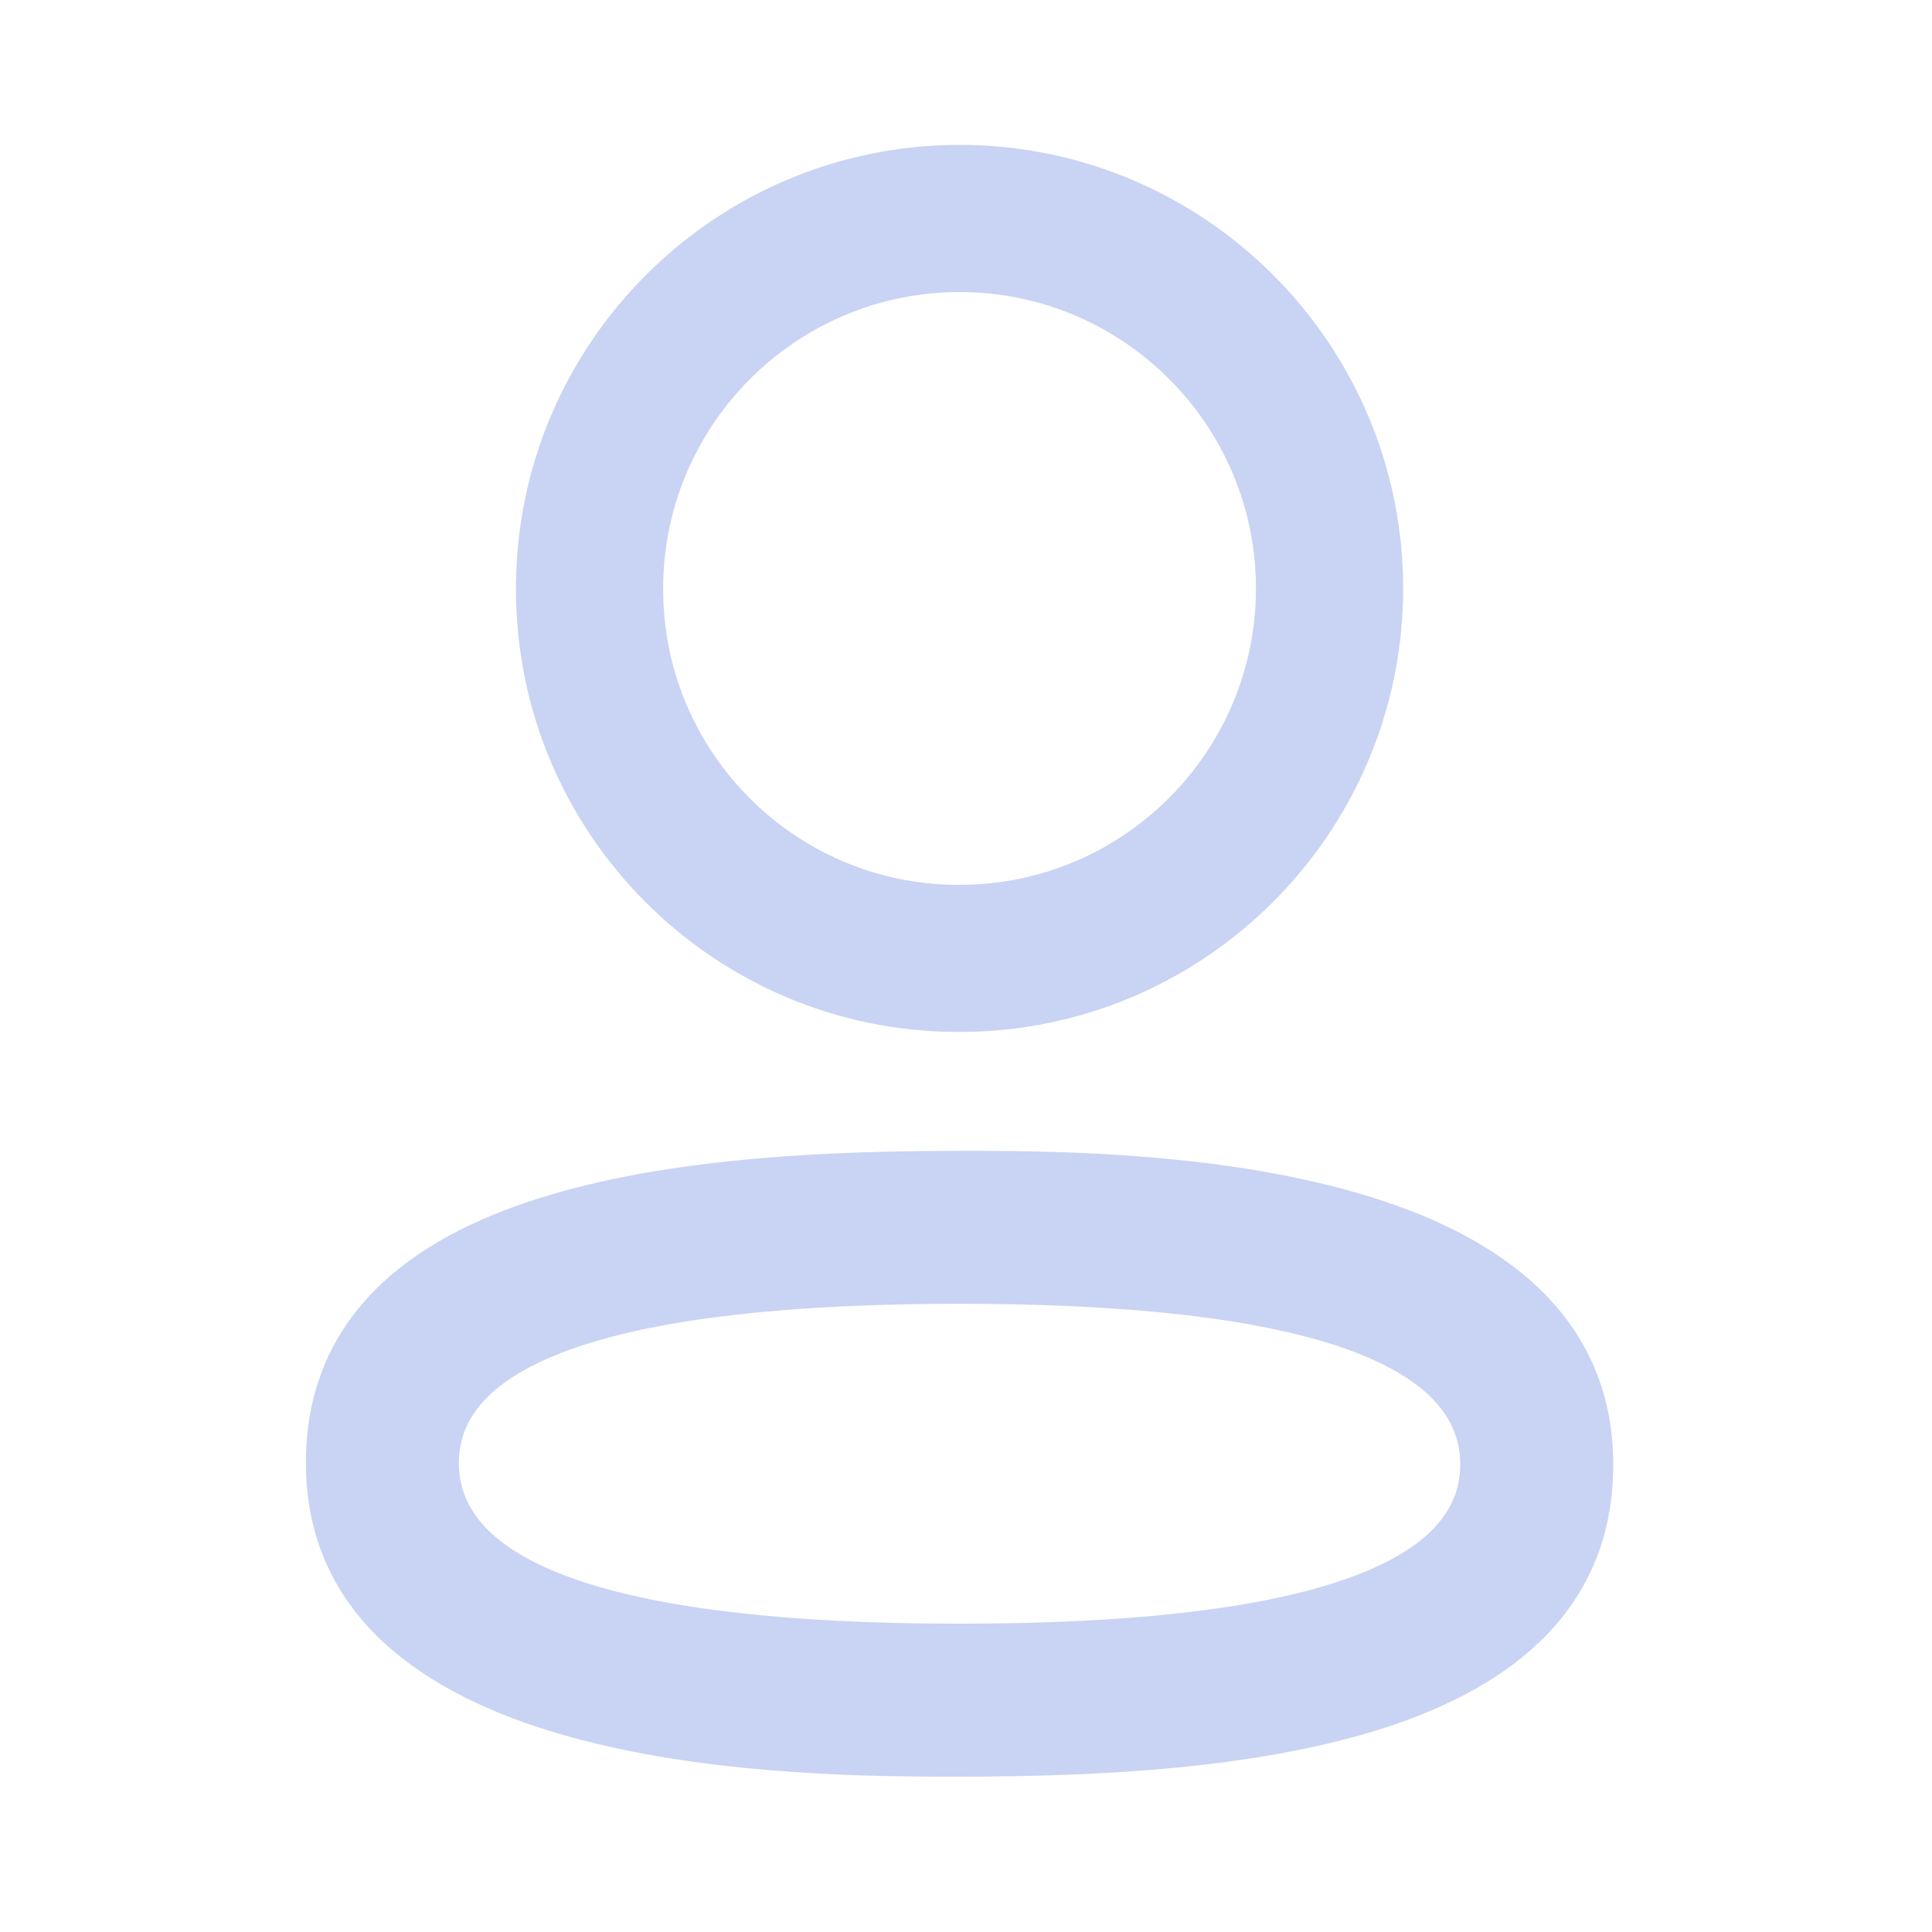 <svg width="24" height="24" viewBox="0 0 24 24" fill="none" xmlns="http://www.w3.org/2000/svg">
<path d="M6.51 7.307C6.5 10.282 8.912 12.71 11.889 12.719H11.889H11.921C14.904 12.719 17.33 10.293 17.33 7.31C17.33 4.326 14.904 1.9 11.921 1.9C8.937 1.9 6.51 4.326 6.51 7.307ZM6.51 7.307C6.51 7.307 6.51 7.307 6.51 7.307H6.61L6.51 7.306C6.51 7.306 6.51 7.306 6.51 7.307ZM11.921 21.97H11.921C13.621 21.97 15.615 21.875 17.186 21.363C17.972 21.106 18.661 20.743 19.153 20.227C19.648 19.709 19.94 19.043 19.94 18.193C19.94 17.275 19.583 16.574 19.013 16.043C18.447 15.516 17.674 15.159 16.842 14.918C15.179 14.434 13.247 14.399 12.165 14.396H12.164L11.711 14.397L11.711 14.397C10.024 14.405 8.081 14.516 6.559 15.036C5.796 15.295 5.132 15.66 4.657 16.171C4.18 16.684 3.9 17.341 3.9 18.173C3.9 19.091 4.257 19.792 4.827 20.323C5.394 20.851 6.167 21.207 6.999 21.449C8.663 21.932 10.595 21.967 11.678 21.97H11.678L11.921 21.97ZM8.138 7.31V7.31C8.138 5.224 9.835 3.528 11.921 3.528C14.006 3.528 15.702 5.224 15.702 7.31C15.702 9.395 14.006 11.092 11.921 11.092L11.892 11.092C11.892 11.092 11.892 11.092 11.892 11.092C9.815 11.084 8.131 9.389 8.138 7.31ZM5.6 18.173C5.6 17.517 6.085 16.997 7.145 16.637C8.202 16.279 9.794 16.096 11.921 16.096C14.048 16.096 15.639 16.281 16.696 16.642C17.754 17.005 18.24 17.529 18.24 18.193C18.24 18.85 17.755 19.37 16.696 19.729C15.639 20.087 14.048 20.27 11.921 20.27C9.794 20.27 8.202 20.085 7.145 19.724C6.086 19.361 5.6 18.837 5.6 18.173Z" fill="#C9D3F3" stroke="#C9D3F3" stroke-width="0.2"/>
</svg>

